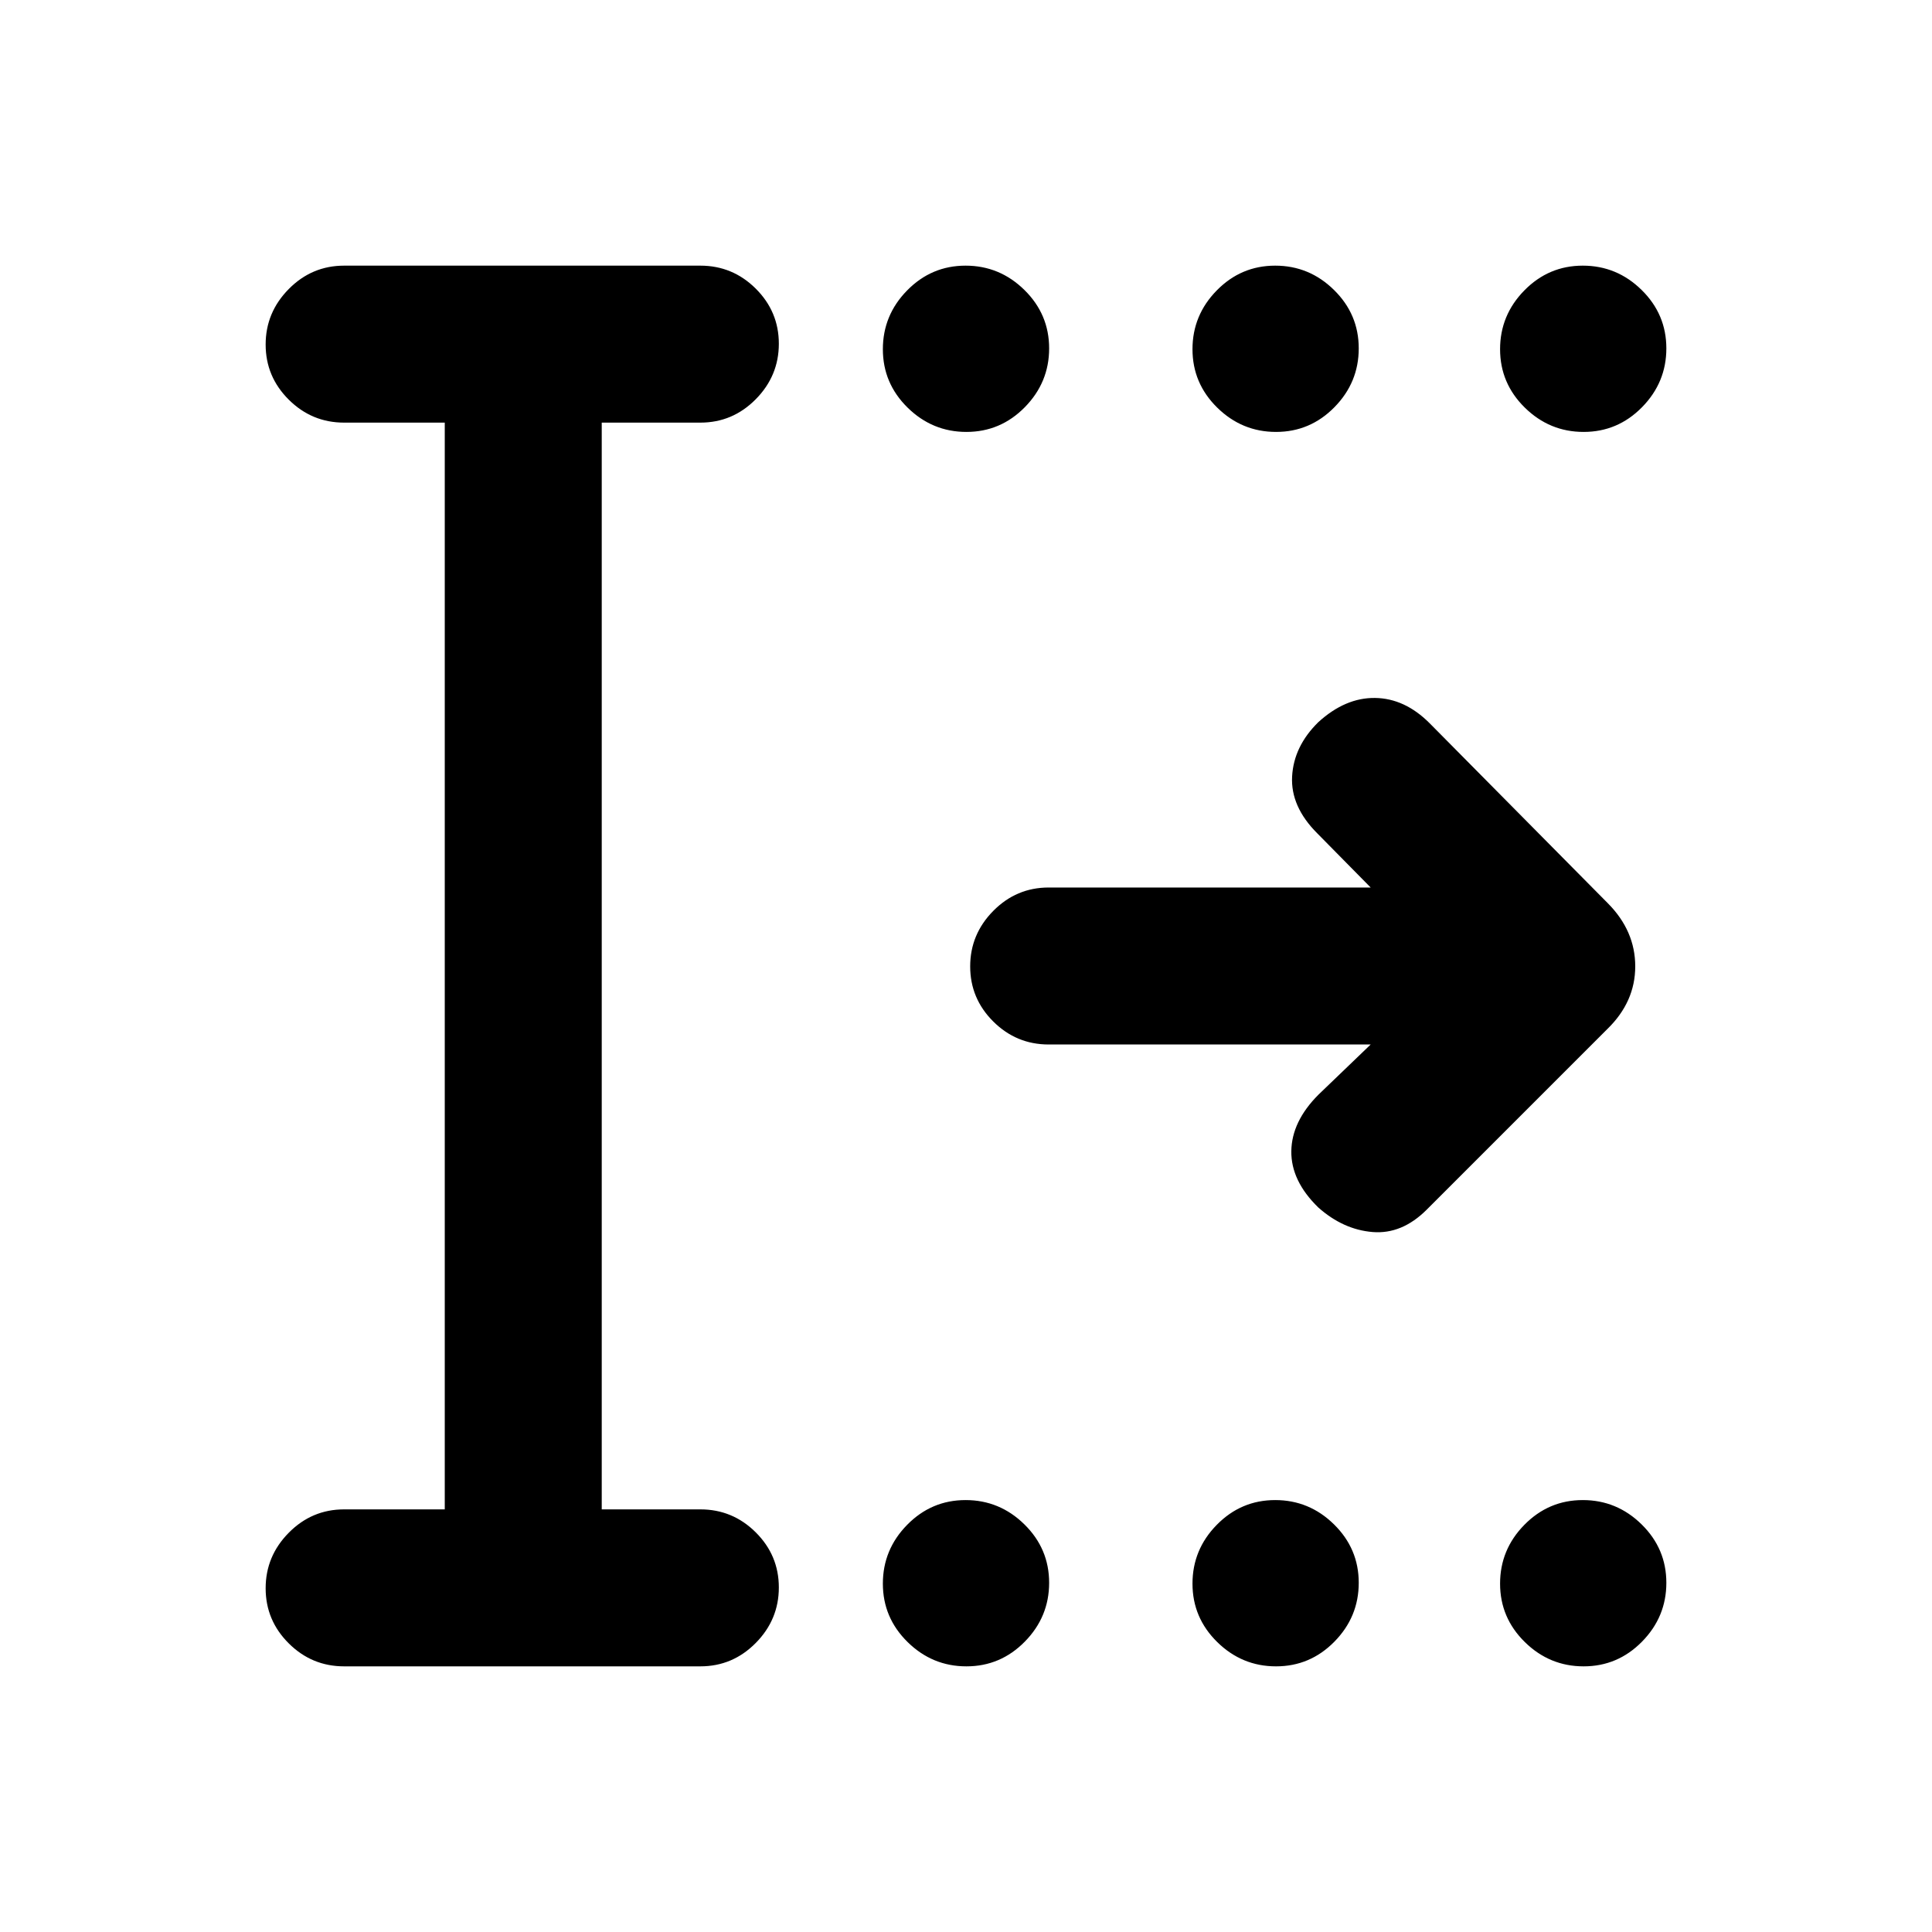 <svg xmlns="http://www.w3.org/2000/svg" height="20" viewBox="0 -960 960 960" width="20"><path d="M480.21-745.38q-16.94 0-29.23-12.08t-12.29-29.02q0-16.94 12.08-29.23T479.79-828q16.94 0 29.23 12.08t12.29 29.02q0 16.94-12.08 29.23t-29.02 12.29Zm153.85 0q-16.94 0-29.23-12.08t-12.29-29.02q0-16.94 12.08-29.23Q616.69-828 633.64-828q16.94 0 29.22 12.08 12.29 12.08 12.29 29.02 0 16.94-12.07 29.23-12.08 12.29-29.02 12.29Zm152.84 0q-16.94 0-29.23-12.08t-12.29-29.02q0-16.94 12.08-29.23T786.48-828q16.94 0 29.23 12.08T828-786.9q0 16.94-12.08 29.23t-29.02 12.29ZM480.21-132q-16.94 0-29.23-12.08t-12.29-29.02q0-16.94 12.08-29.23t29.02-12.29q16.94 0 29.23 12.08t12.29 29.02q0 16.94-12.08 29.23T480.21-132Zm153.85 0q-16.94 0-29.23-12.08t-12.29-29.02q0-16.94 12.08-29.23 12.07-12.29 29.02-12.29 16.94 0 29.22 12.08 12.29 12.08 12.29 29.02 0 16.94-12.07 29.23Q651-132 634.06-132Zm152.84 0q-16.94 0-29.23-12.08t-12.29-29.02q0-16.94 12.08-29.23t29.02-12.29q16.94 0 29.23 12.08T828-173.52q0 16.94-12.08 29.23T786.9-132ZM171-132q-16.05 0-27.52-11.42Q132-154.84 132-170.8q0-15.97 11.48-27.58Q154.95-210 171-210h50v-540h-50q-16.05 0-27.52-11.42Q132-772.84 132-788.8q0-15.97 11.48-27.58Q154.95-828 171-828h177q16.05 0 27.53 11.42Q387-805.16 387-789.2q0 15.97-11.47 27.58Q364.05-750 348-750h-49v540h49q16.05 0 27.53 11.42Q387-187.16 387-171.2q0 15.97-11.47 27.58Q364.05-132 348-132H171Zm510.08-309h-160q-16.05 0-27.53-11.42-11.47-11.42-11.47-27.38 0-15.97 11.47-27.58Q505.03-519 521.08-519h160l-26.54-26.92q-13.31-13.31-12.5-28.27.81-14.96 13-26.95 13.42-12.24 28.19-12.05 14.77.19 27.08 12.5l88.62 89.52q13.61 13.71 13.61 31.35 0 17.65-13.85 31.13l-89.77 89.77q-12.31 12.3-26.88 11.11-14.58-1.19-26.97-12.18-13.61-13.24-13.42-28.01.2-14.77 13.5-28.08L681.08-441Z"/></svg>